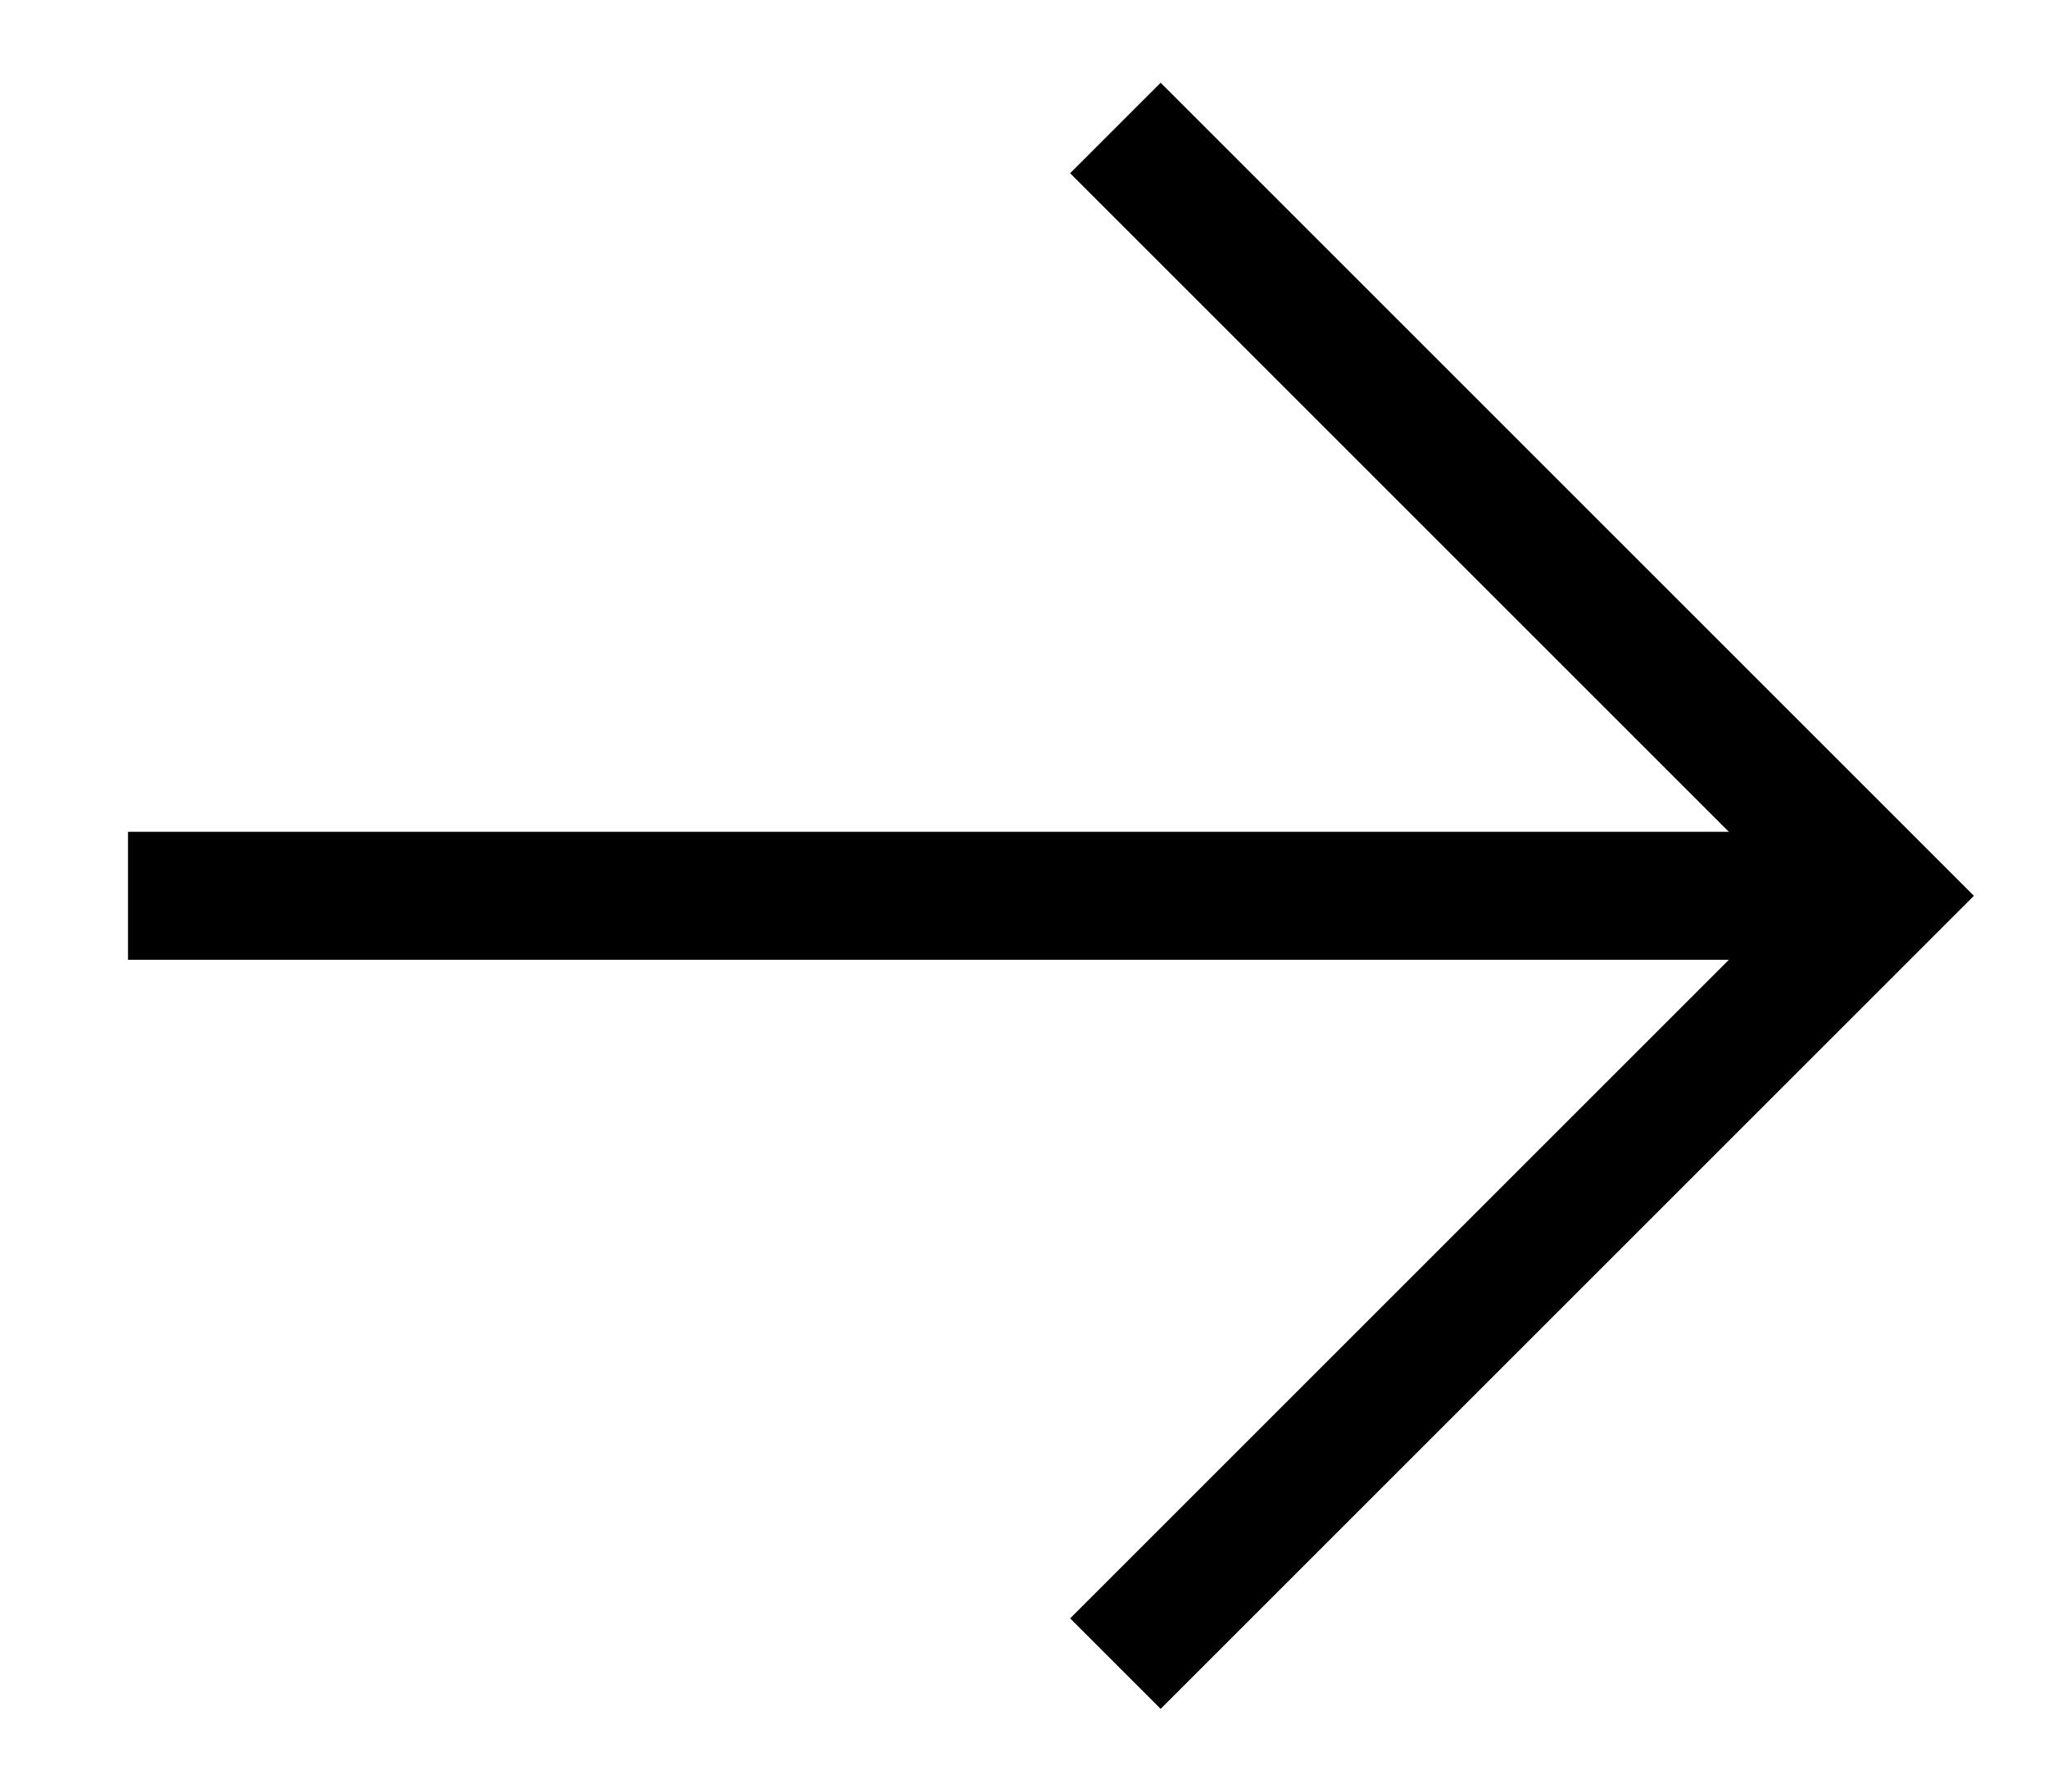 <svg width="16" height="14" viewBox="0 0 16 14" fill="none" xmlns="http://www.w3.org/2000/svg">
<path d="M1 7H14.714" stroke="#000000" strokeWidth="2" strokeLinecap="round" strokeLinejoin="round"/>
<path d="M8.714 1L14.714 7L8.714 13" stroke="#000000" strokeWidth="2" strokeLinecap="round" strokeLinejoin="round"/>
</svg>
